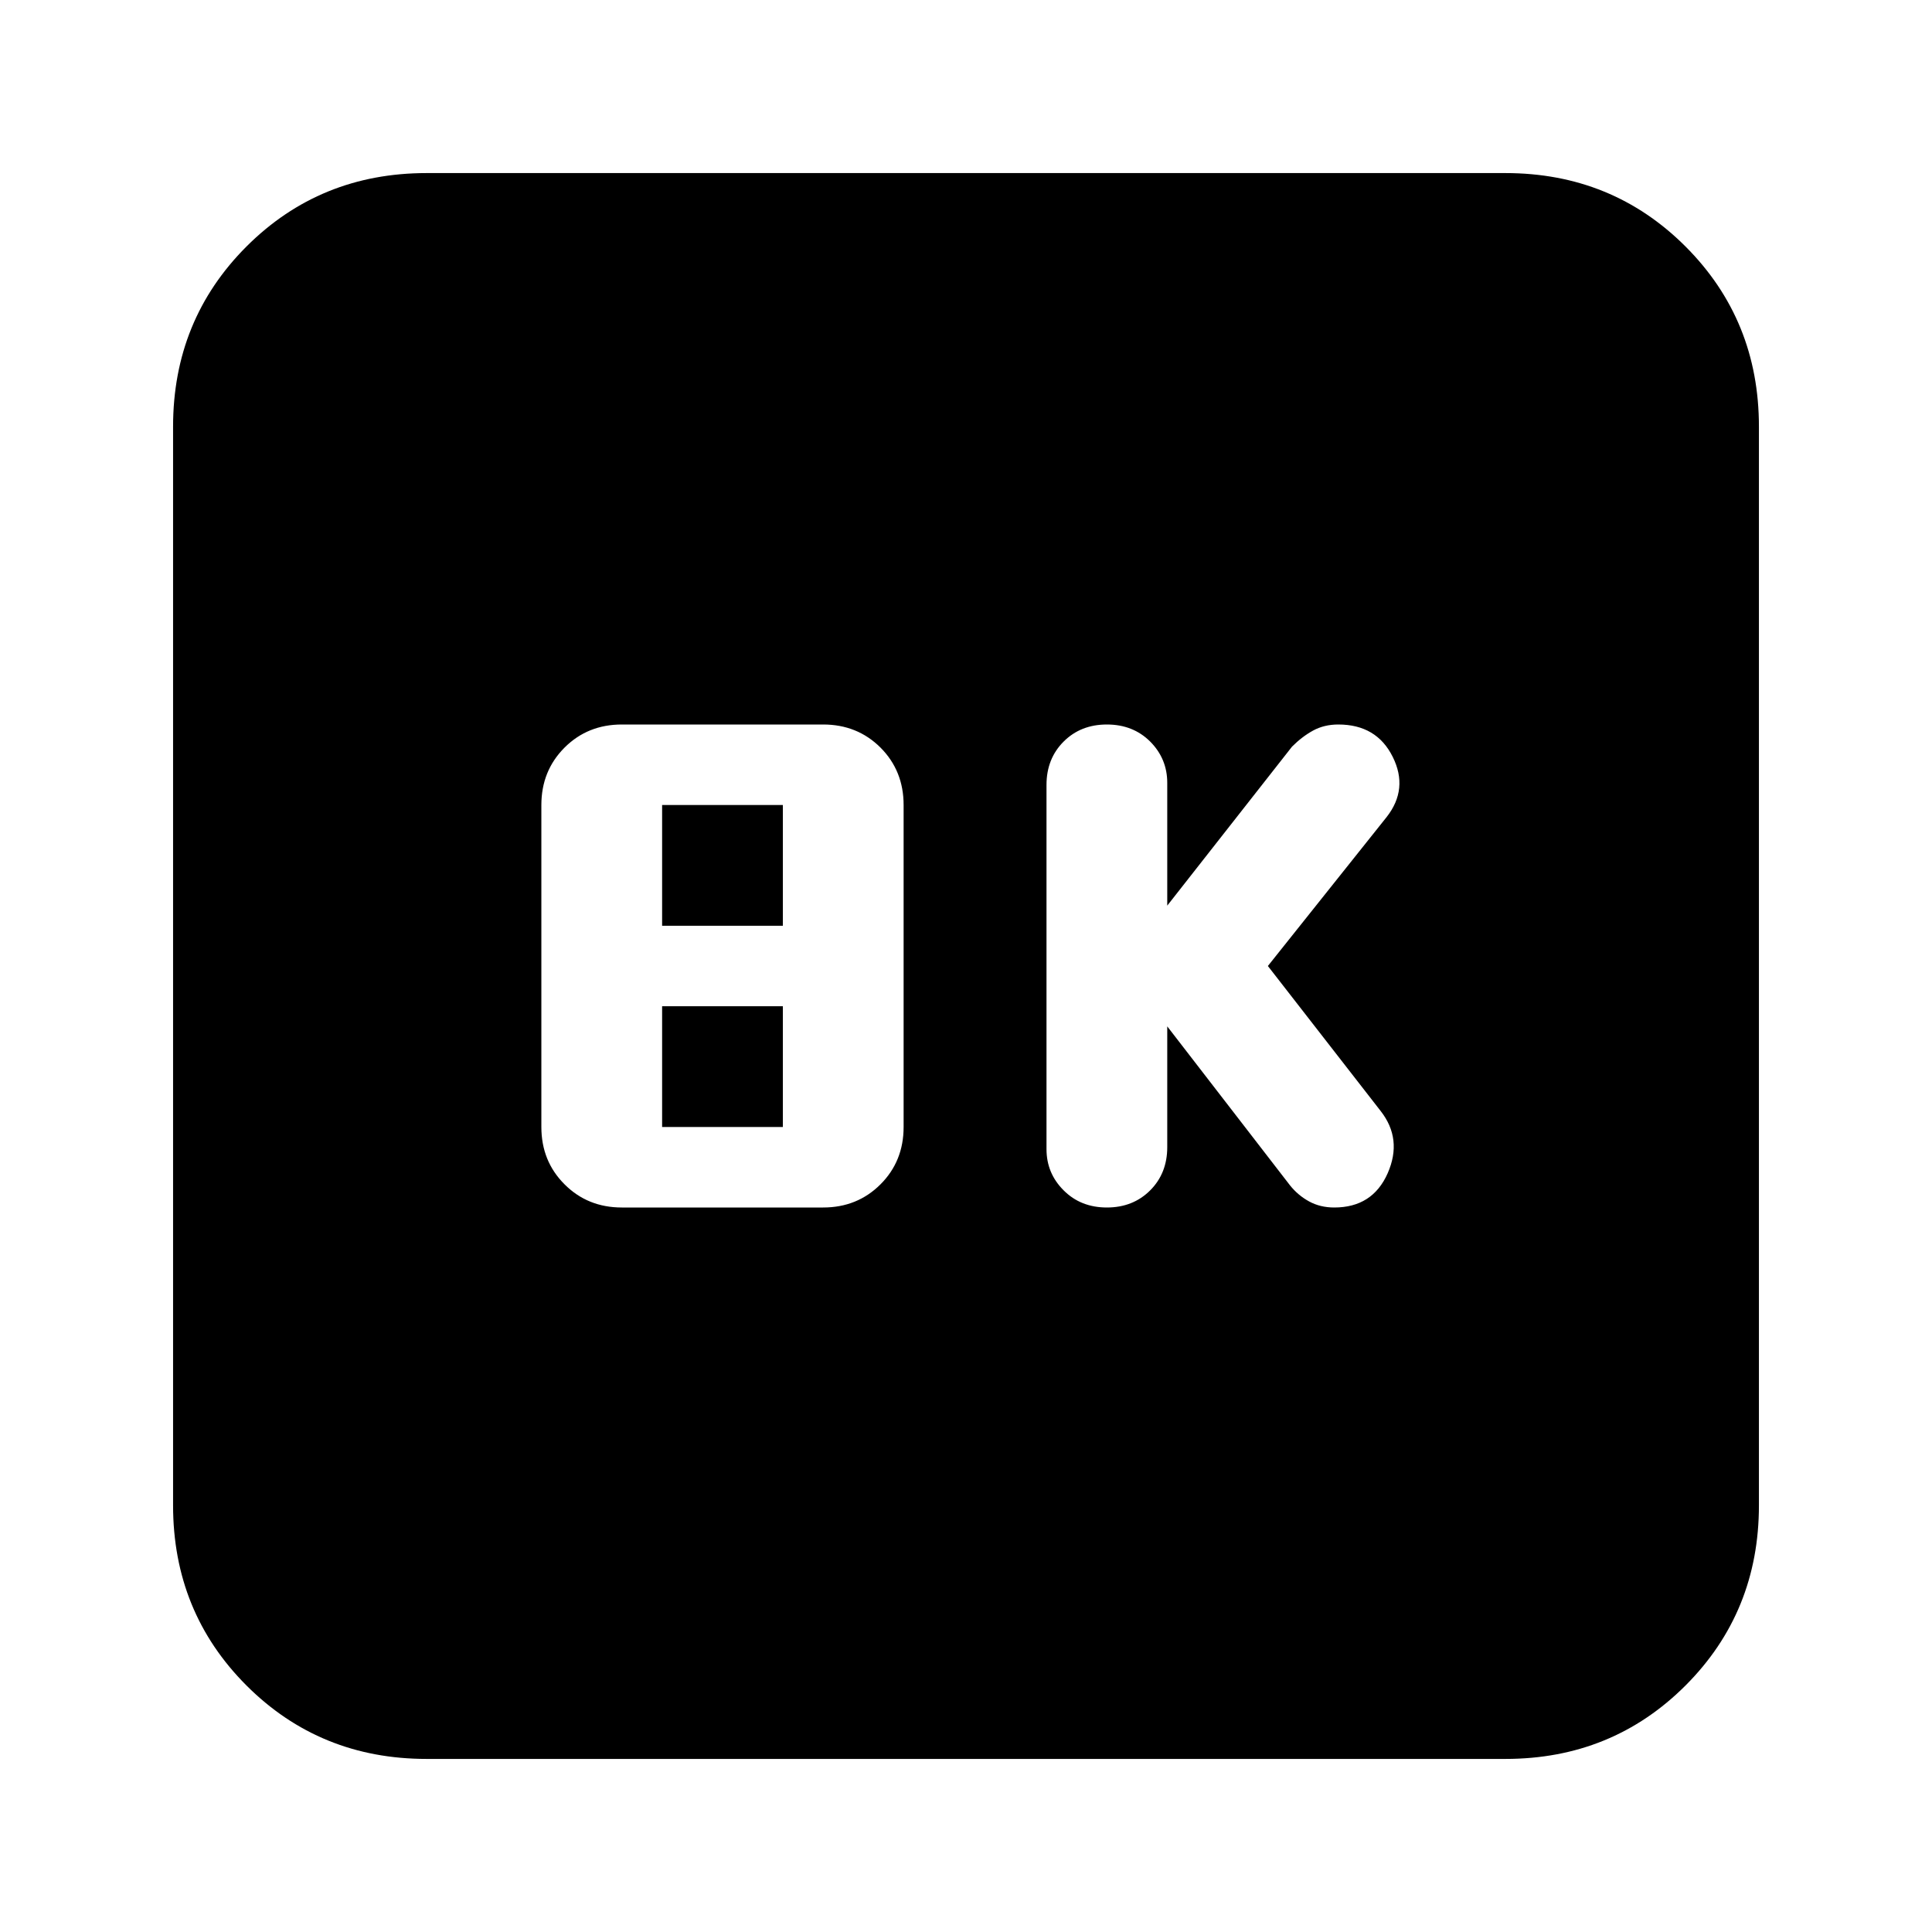<svg xmlns="http://www.w3.org/2000/svg" height="24" width="24"><path d="M13.75 15Q14.075 15 14.288 14.787Q14.5 14.575 14.5 14.25V12.75L16.025 14.725Q16.125 14.85 16.263 14.925Q16.4 15 16.575 15Q17.05 15 17.238 14.575Q17.425 14.15 17.15 13.8L15.75 12L17.225 10.15Q17.5 9.8 17.3 9.4Q17.1 9 16.625 9Q16.45 9 16.312 9.075Q16.175 9.15 16.05 9.275L14.5 11.25V9.725Q14.5 9.425 14.288 9.212Q14.075 9 13.75 9Q13.425 9 13.213 9.212Q13 9.425 13 9.75V14.275Q13 14.575 13.213 14.787Q13.425 15 13.75 15ZM7.725 15H10.225Q10.65 15 10.938 14.712Q11.225 14.425 11.225 14V10Q11.225 9.575 10.938 9.287Q10.65 9 10.225 9H7.725Q7.3 9 7.013 9.287Q6.725 9.575 6.725 10V14Q6.725 14.425 7.013 14.712Q7.3 15 7.725 15ZM8.225 11.5V10H9.725V11.5ZM8.225 14V12.5H9.725V14ZM5.3 21.85Q3.975 21.85 3.062 20.938Q2.15 20.025 2.15 18.7V5.3Q2.15 3.975 3.062 3.062Q3.975 2.15 5.3 2.15H18.7Q20.025 2.15 20.938 3.062Q21.85 3.975 21.85 5.3V18.7Q21.85 20.025 20.938 20.938Q20.025 21.85 18.7 21.85Z"/></svg>